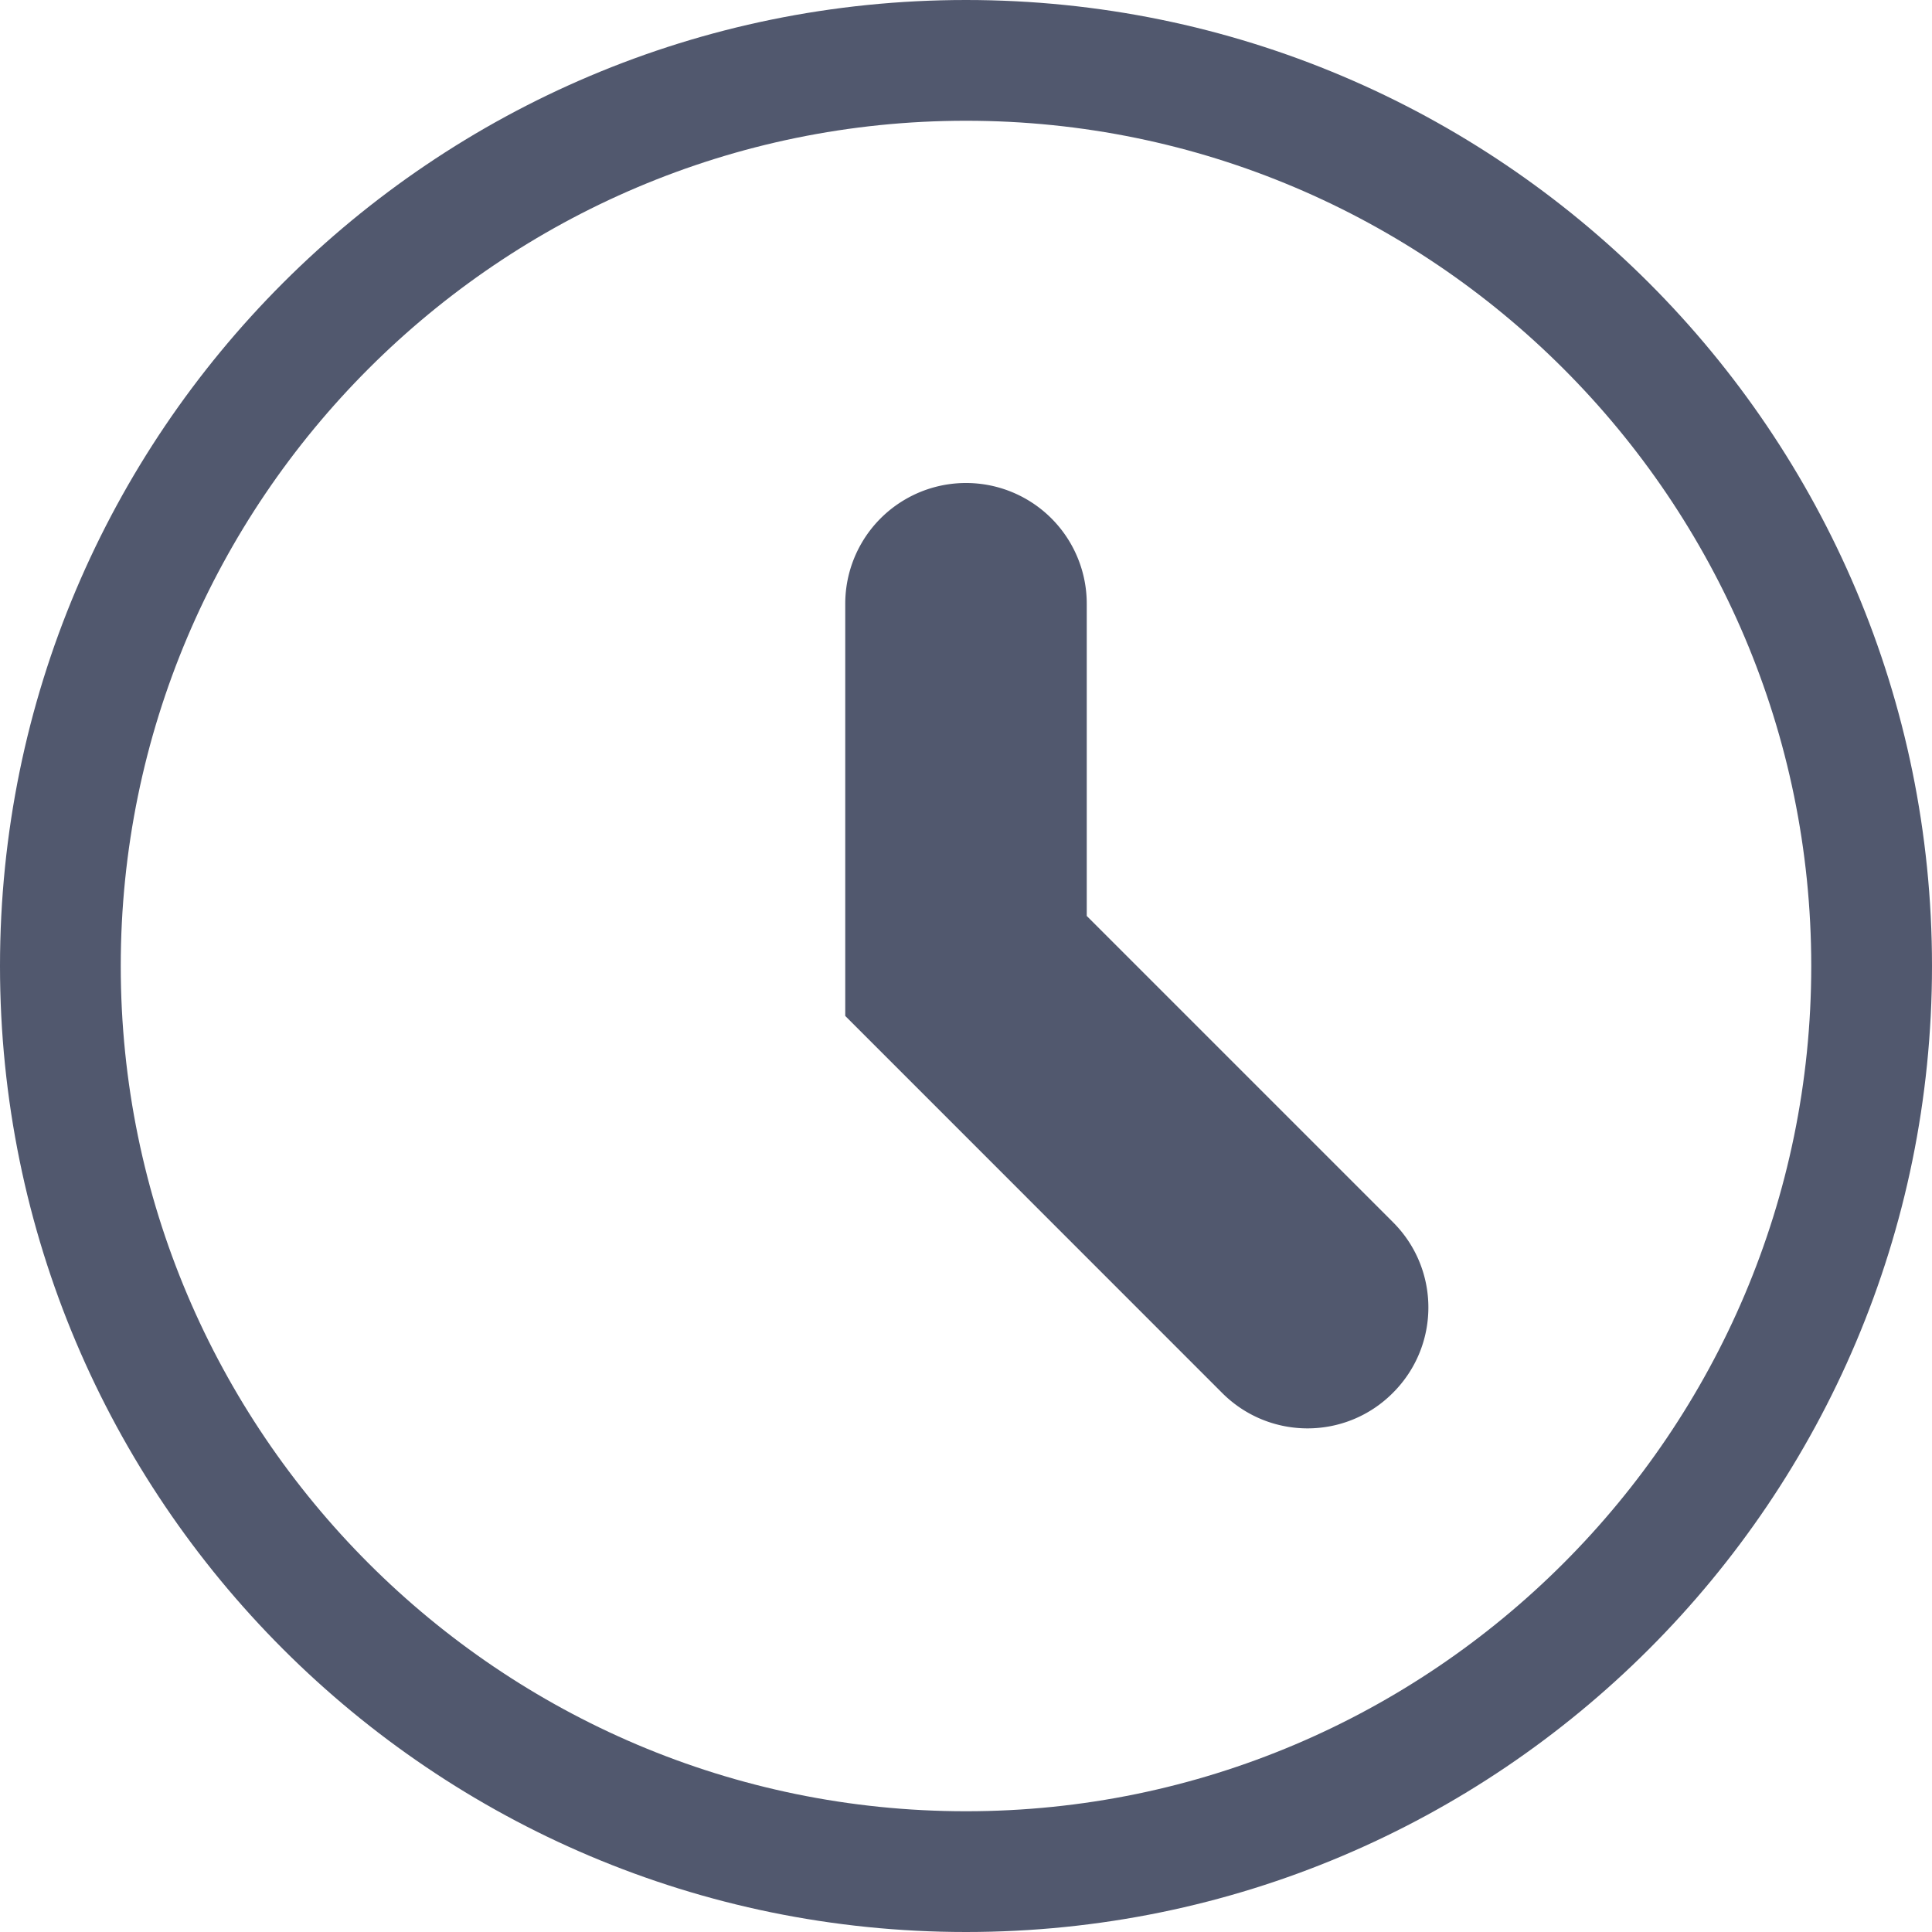 <svg viewBox="0 0 20 20" xmlns="http://www.w3.org/2000/svg"><path d="M10 0C4.478 0 0 4.478 0 10s4.478 10 10 10 10-4.478 10-10S15.522 0 10 0zm0 18.75c-4.824 0-8.75-3.926-8.75-8.75S5.176 1.25 10 1.25s8.75 3.926 8.75 8.75-3.926 8.75-8.75 8.75z" fill="#51586e"/><path d="M14.419 12.651L11.25 9.482V6.25a1.25 1.25 0 10-2.5 0v4.267l3.901 3.902c.489.49 1.28.49 1.768 0 .49-.489.49-1.28 0-1.768z" fill="#51586e"/></svg>